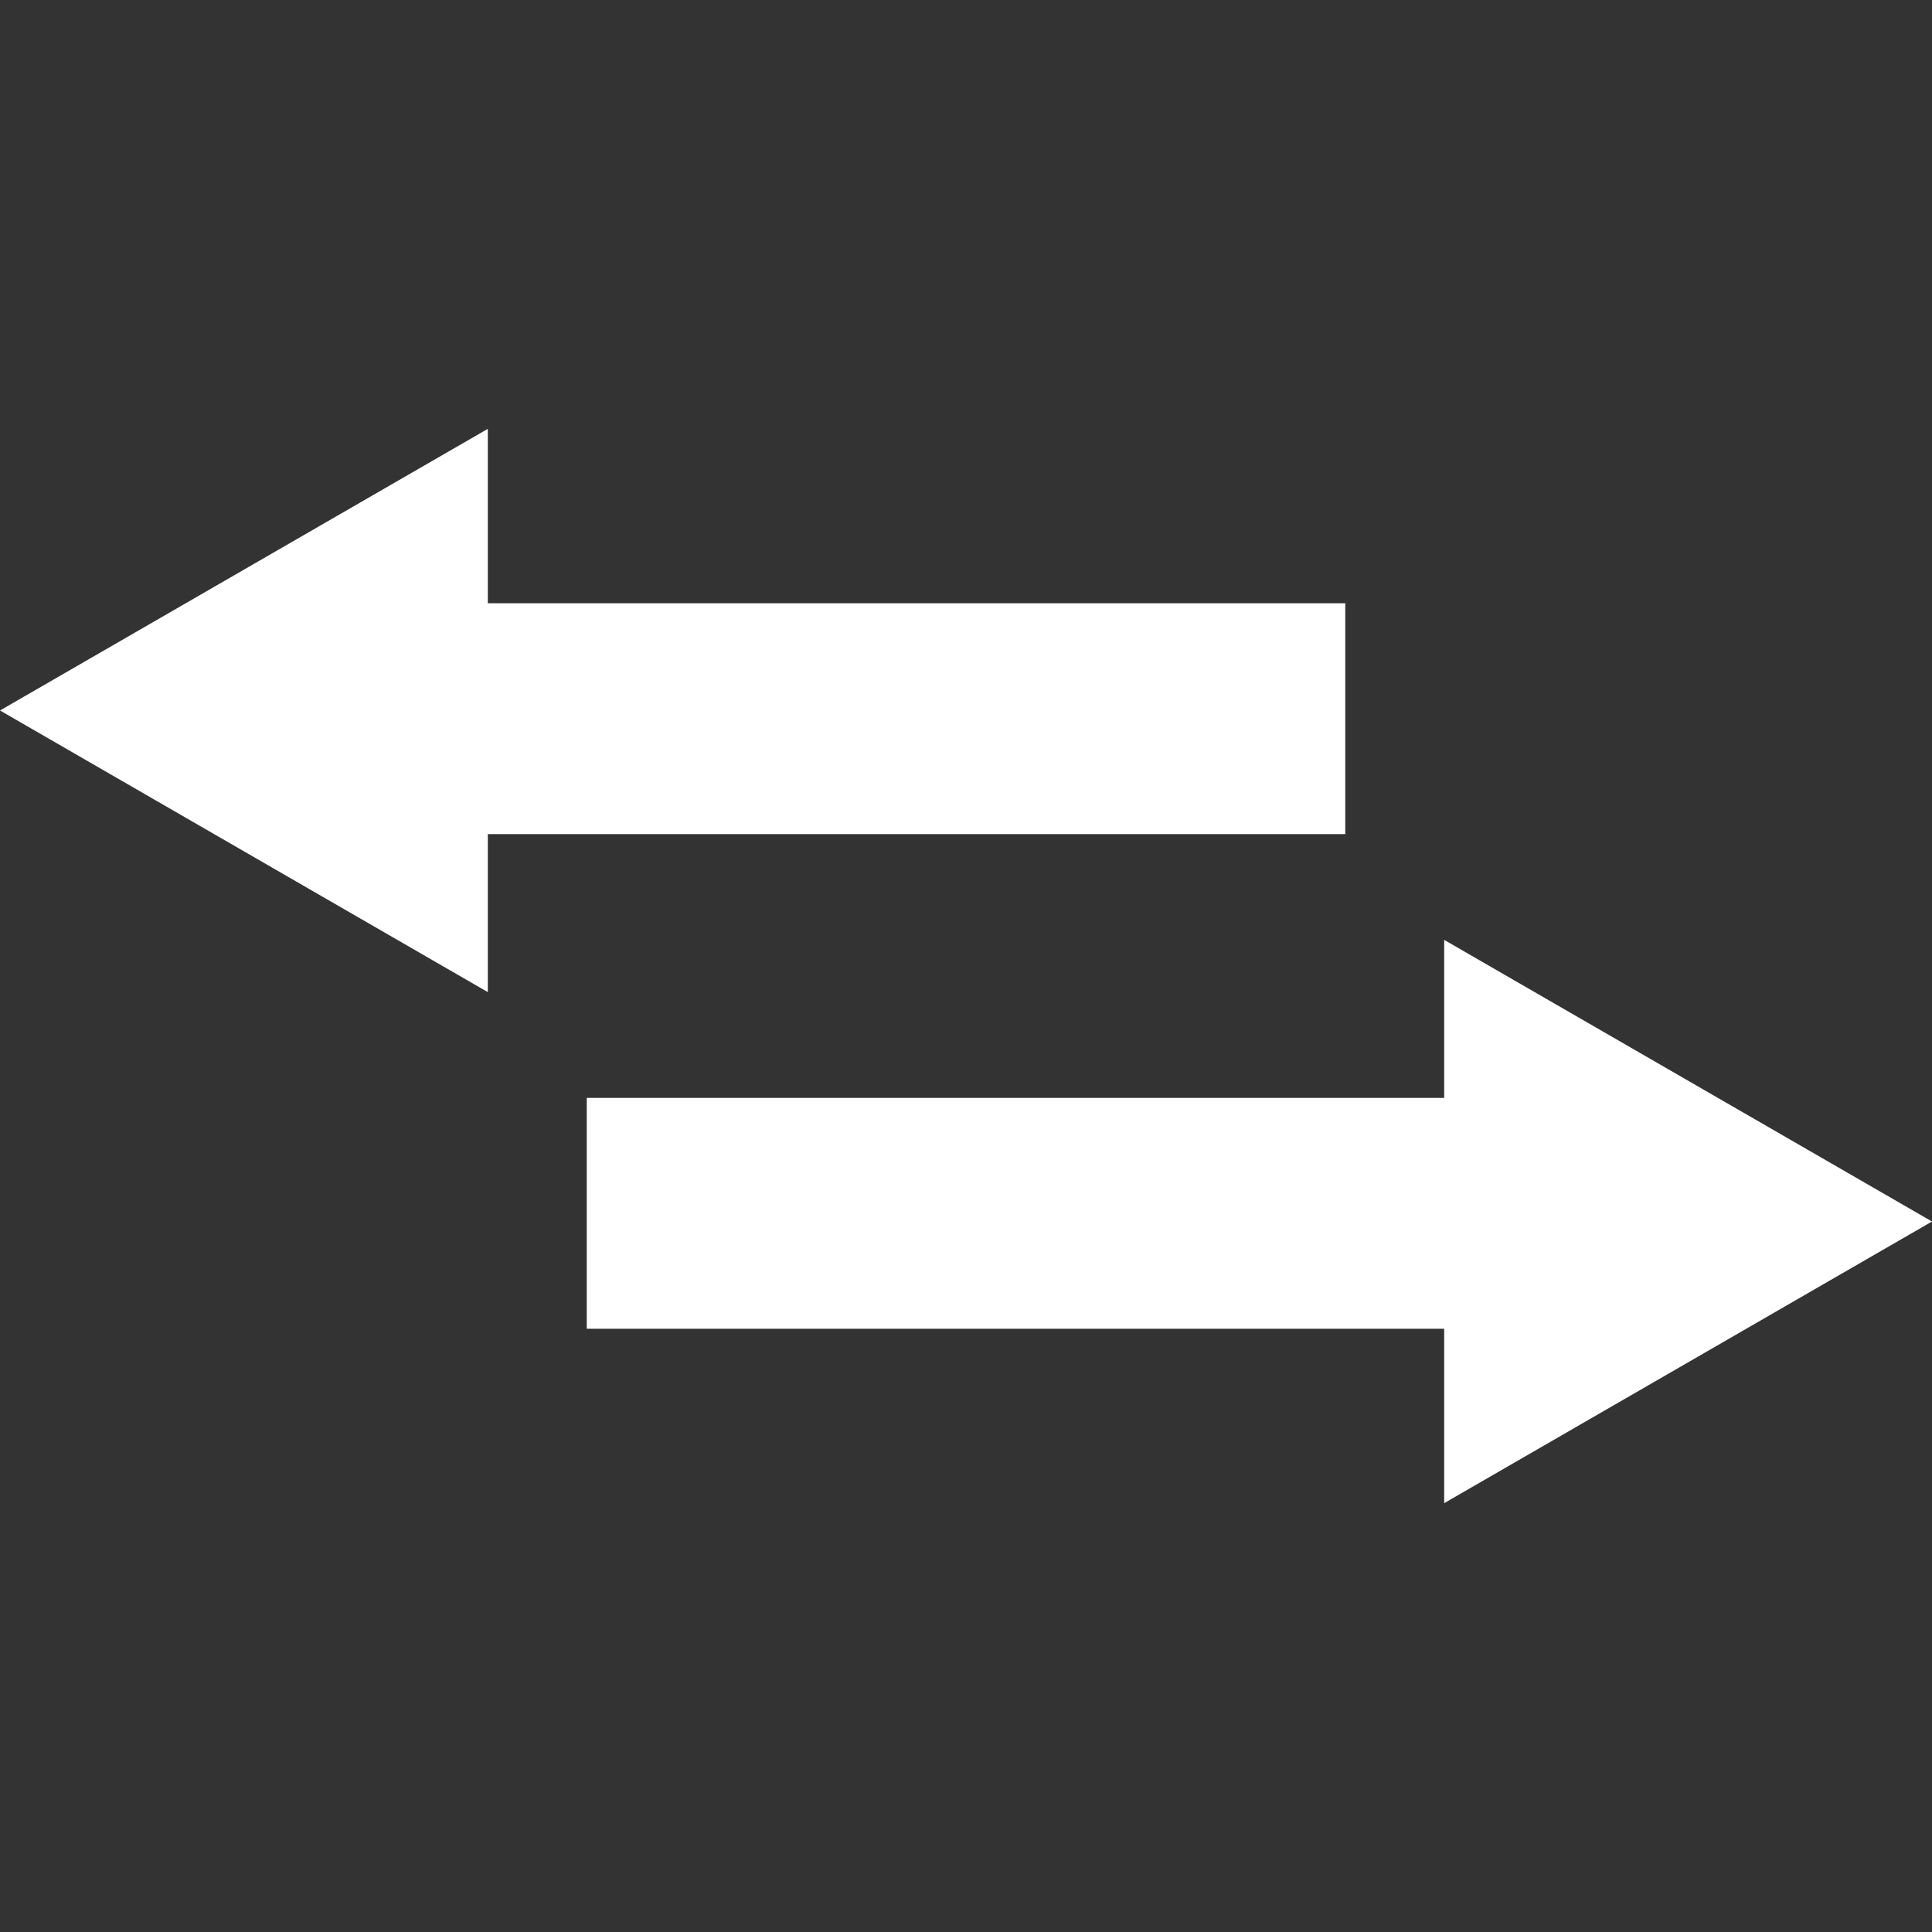 <?xml version="1.0"?>
<svg xmlns="http://www.w3.org/2000/svg" xmlns:xlink="http://www.w3.org/1999/xlink" xmlns:svgjs="http://svgjs.com/svgjs" version="1.1" width="512" height="512" x="0" y="0" viewBox="0 0 560.209 560.209" style="enable-background:new 0 0 512 512" xml:space="preserve" class=""><rect x="0" y="0" width="560.209" height="560.209" fill="#333333" stroke="none"/><g>
<g xmlns="http://www.w3.org/2000/svg">
	<g>
		<polygon points="141.449,241.854 390.074,241.854 390.074,174.917 141.449,174.917 141.449,124.351 0,206.014 141.449,287.678       " fill="#ffffff" data-original="#000000" style="" class=""/>
		<polygon points="170.136,385.292 418.762,385.292 418.762,435.858 560.209,354.194 418.762,272.531 418.762,318.354     170.136,318.354   " fill="#ffffff" data-original="#000000" style="" class=""/>
	</g>
</g>
<g xmlns="http://www.w3.org/2000/svg">
</g>
<g xmlns="http://www.w3.org/2000/svg">
</g>
<g xmlns="http://www.w3.org/2000/svg">
</g>
<g xmlns="http://www.w3.org/2000/svg">
</g>
<g xmlns="http://www.w3.org/2000/svg">
</g>
<g xmlns="http://www.w3.org/2000/svg">
</g>
<g xmlns="http://www.w3.org/2000/svg">
</g>
<g xmlns="http://www.w3.org/2000/svg">
</g>
<g xmlns="http://www.w3.org/2000/svg">
</g>
<g xmlns="http://www.w3.org/2000/svg">
</g>
<g xmlns="http://www.w3.org/2000/svg">
</g>
<g xmlns="http://www.w3.org/2000/svg">
</g>
<g xmlns="http://www.w3.org/2000/svg">
</g>
<g xmlns="http://www.w3.org/2000/svg">
</g>
<g xmlns="http://www.w3.org/2000/svg">
</g>
</g></svg>
